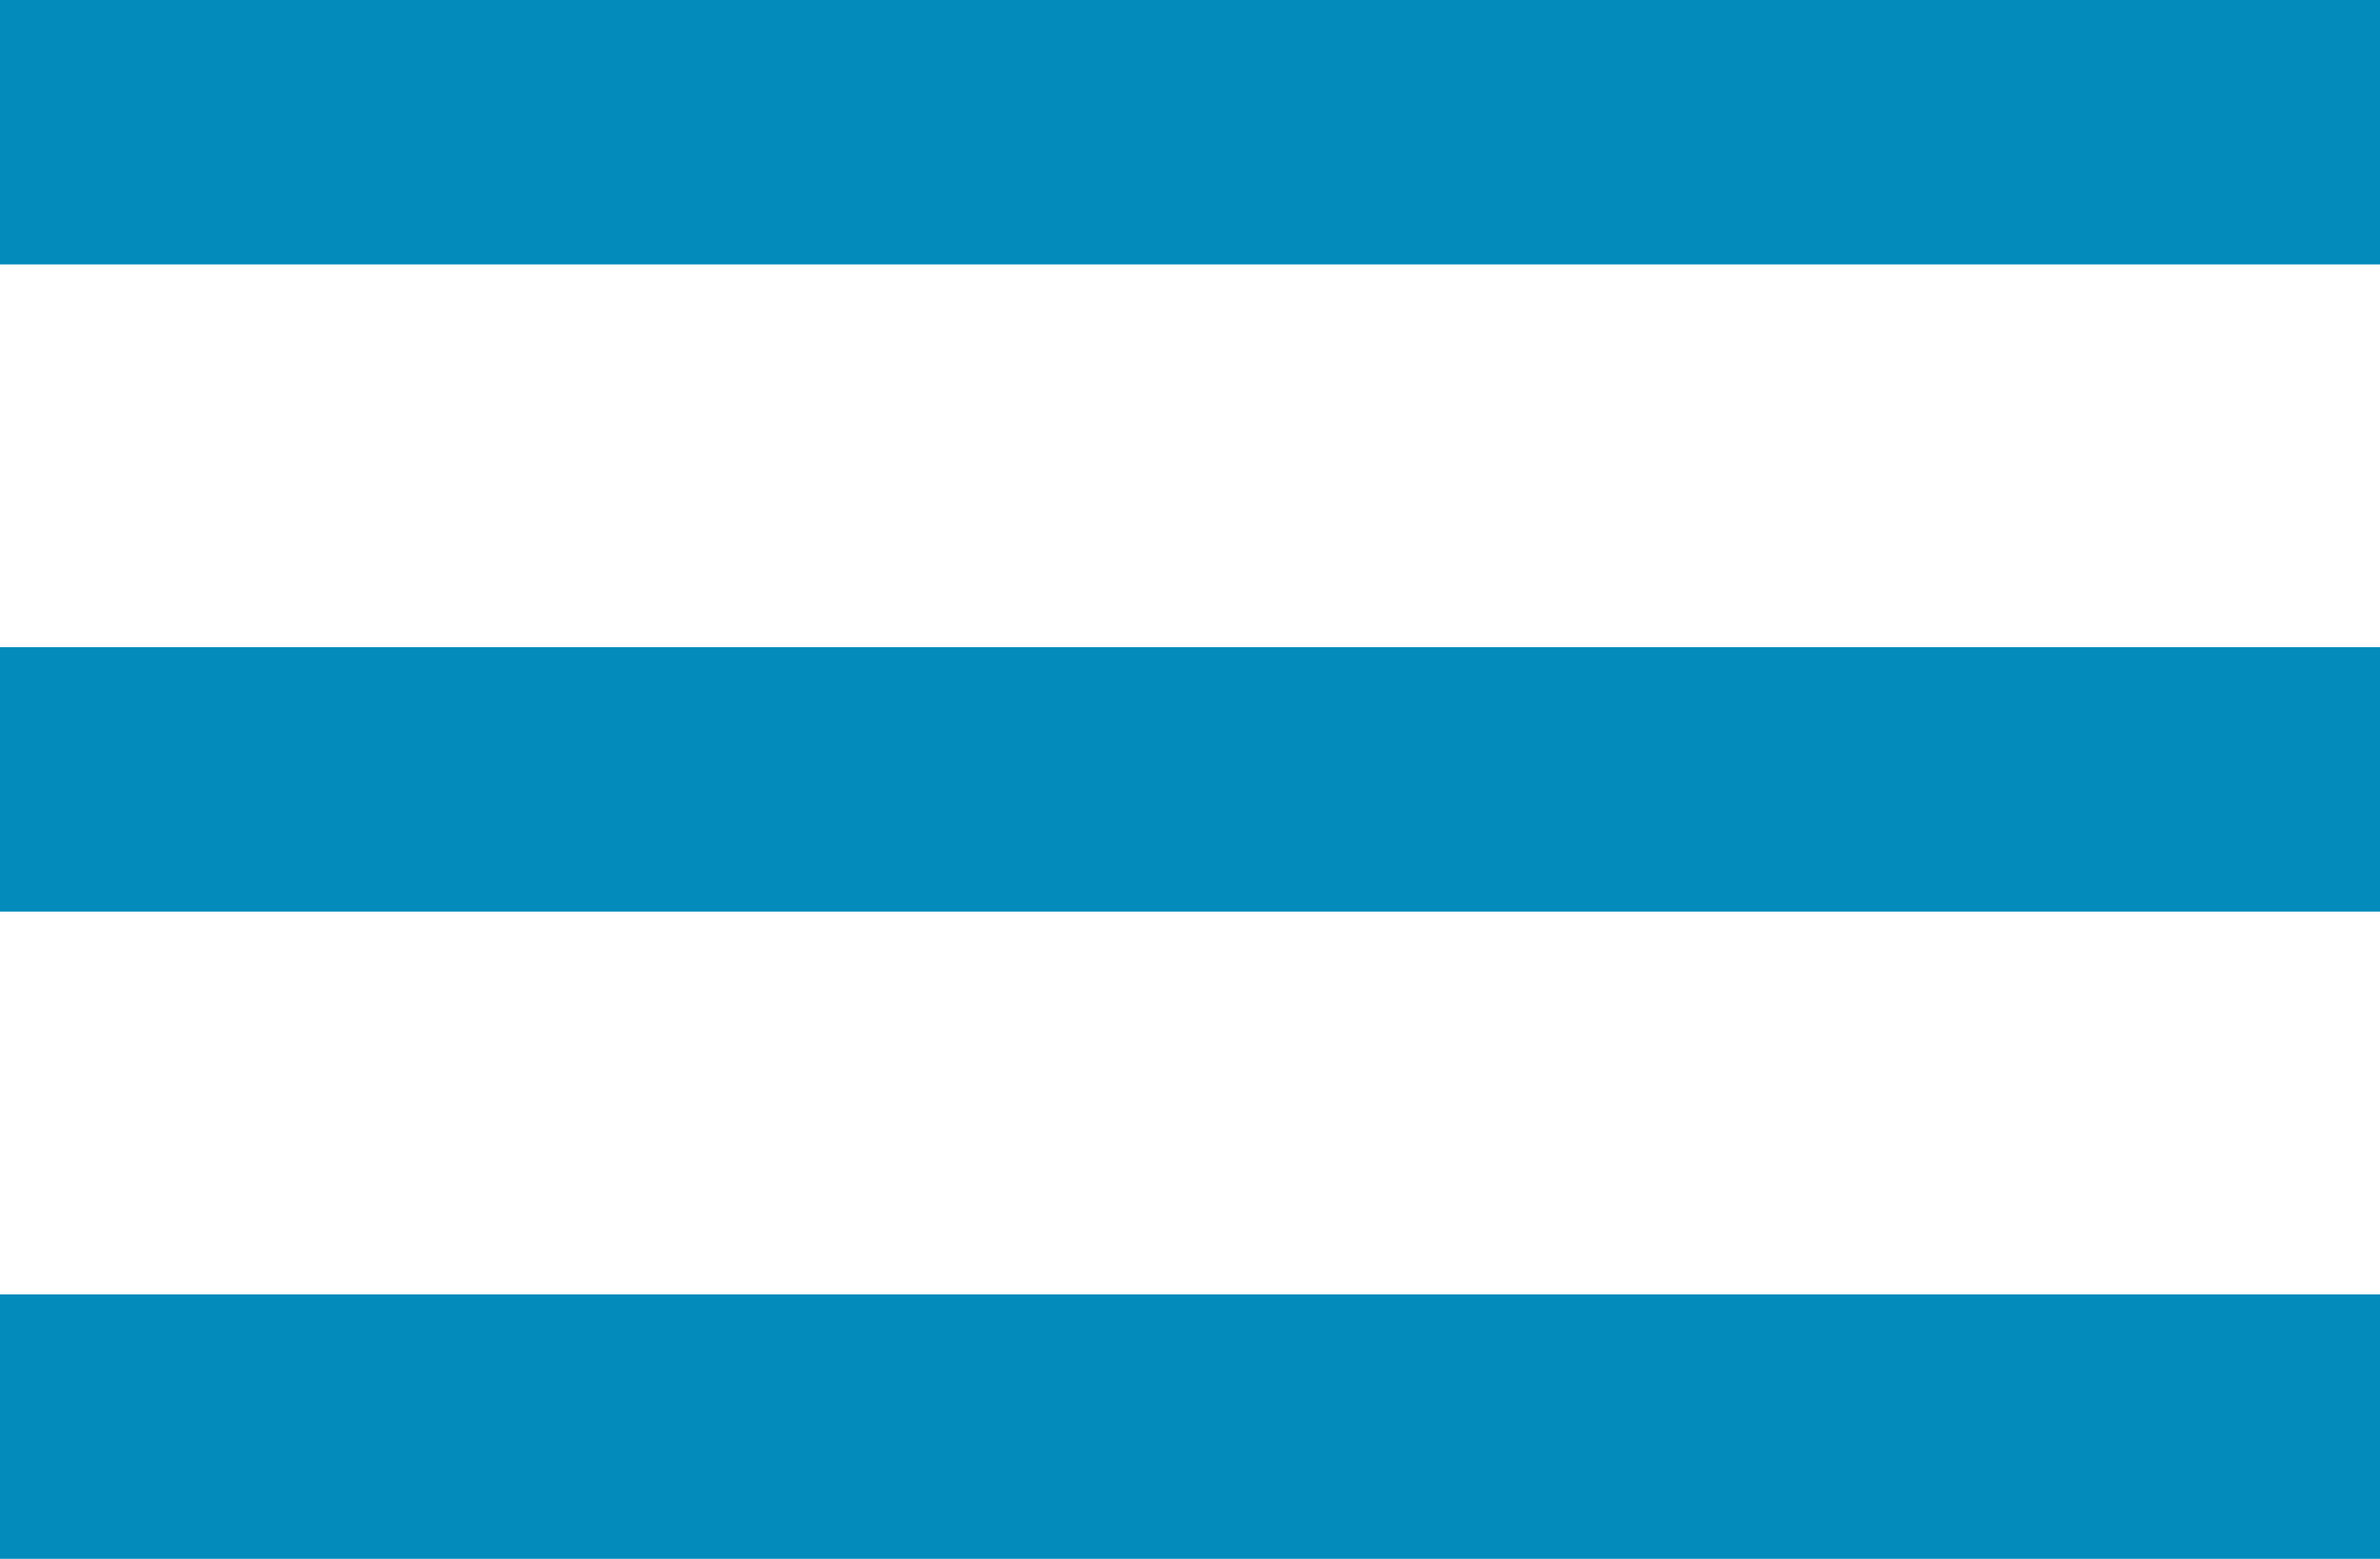 <svg xmlns="http://www.w3.org/2000/svg" viewBox="0 0 45 29.48">

<rect width="45" height="5" style="fill:#028bbb"/>
<rect y="12.24" width="45" height="5" style="fill:#028bbb"/>
<path d="M0,37.3H45v-5H0Z" transform="translate(0 -7.82)" style="fill:#028bbb"/>
</svg>
